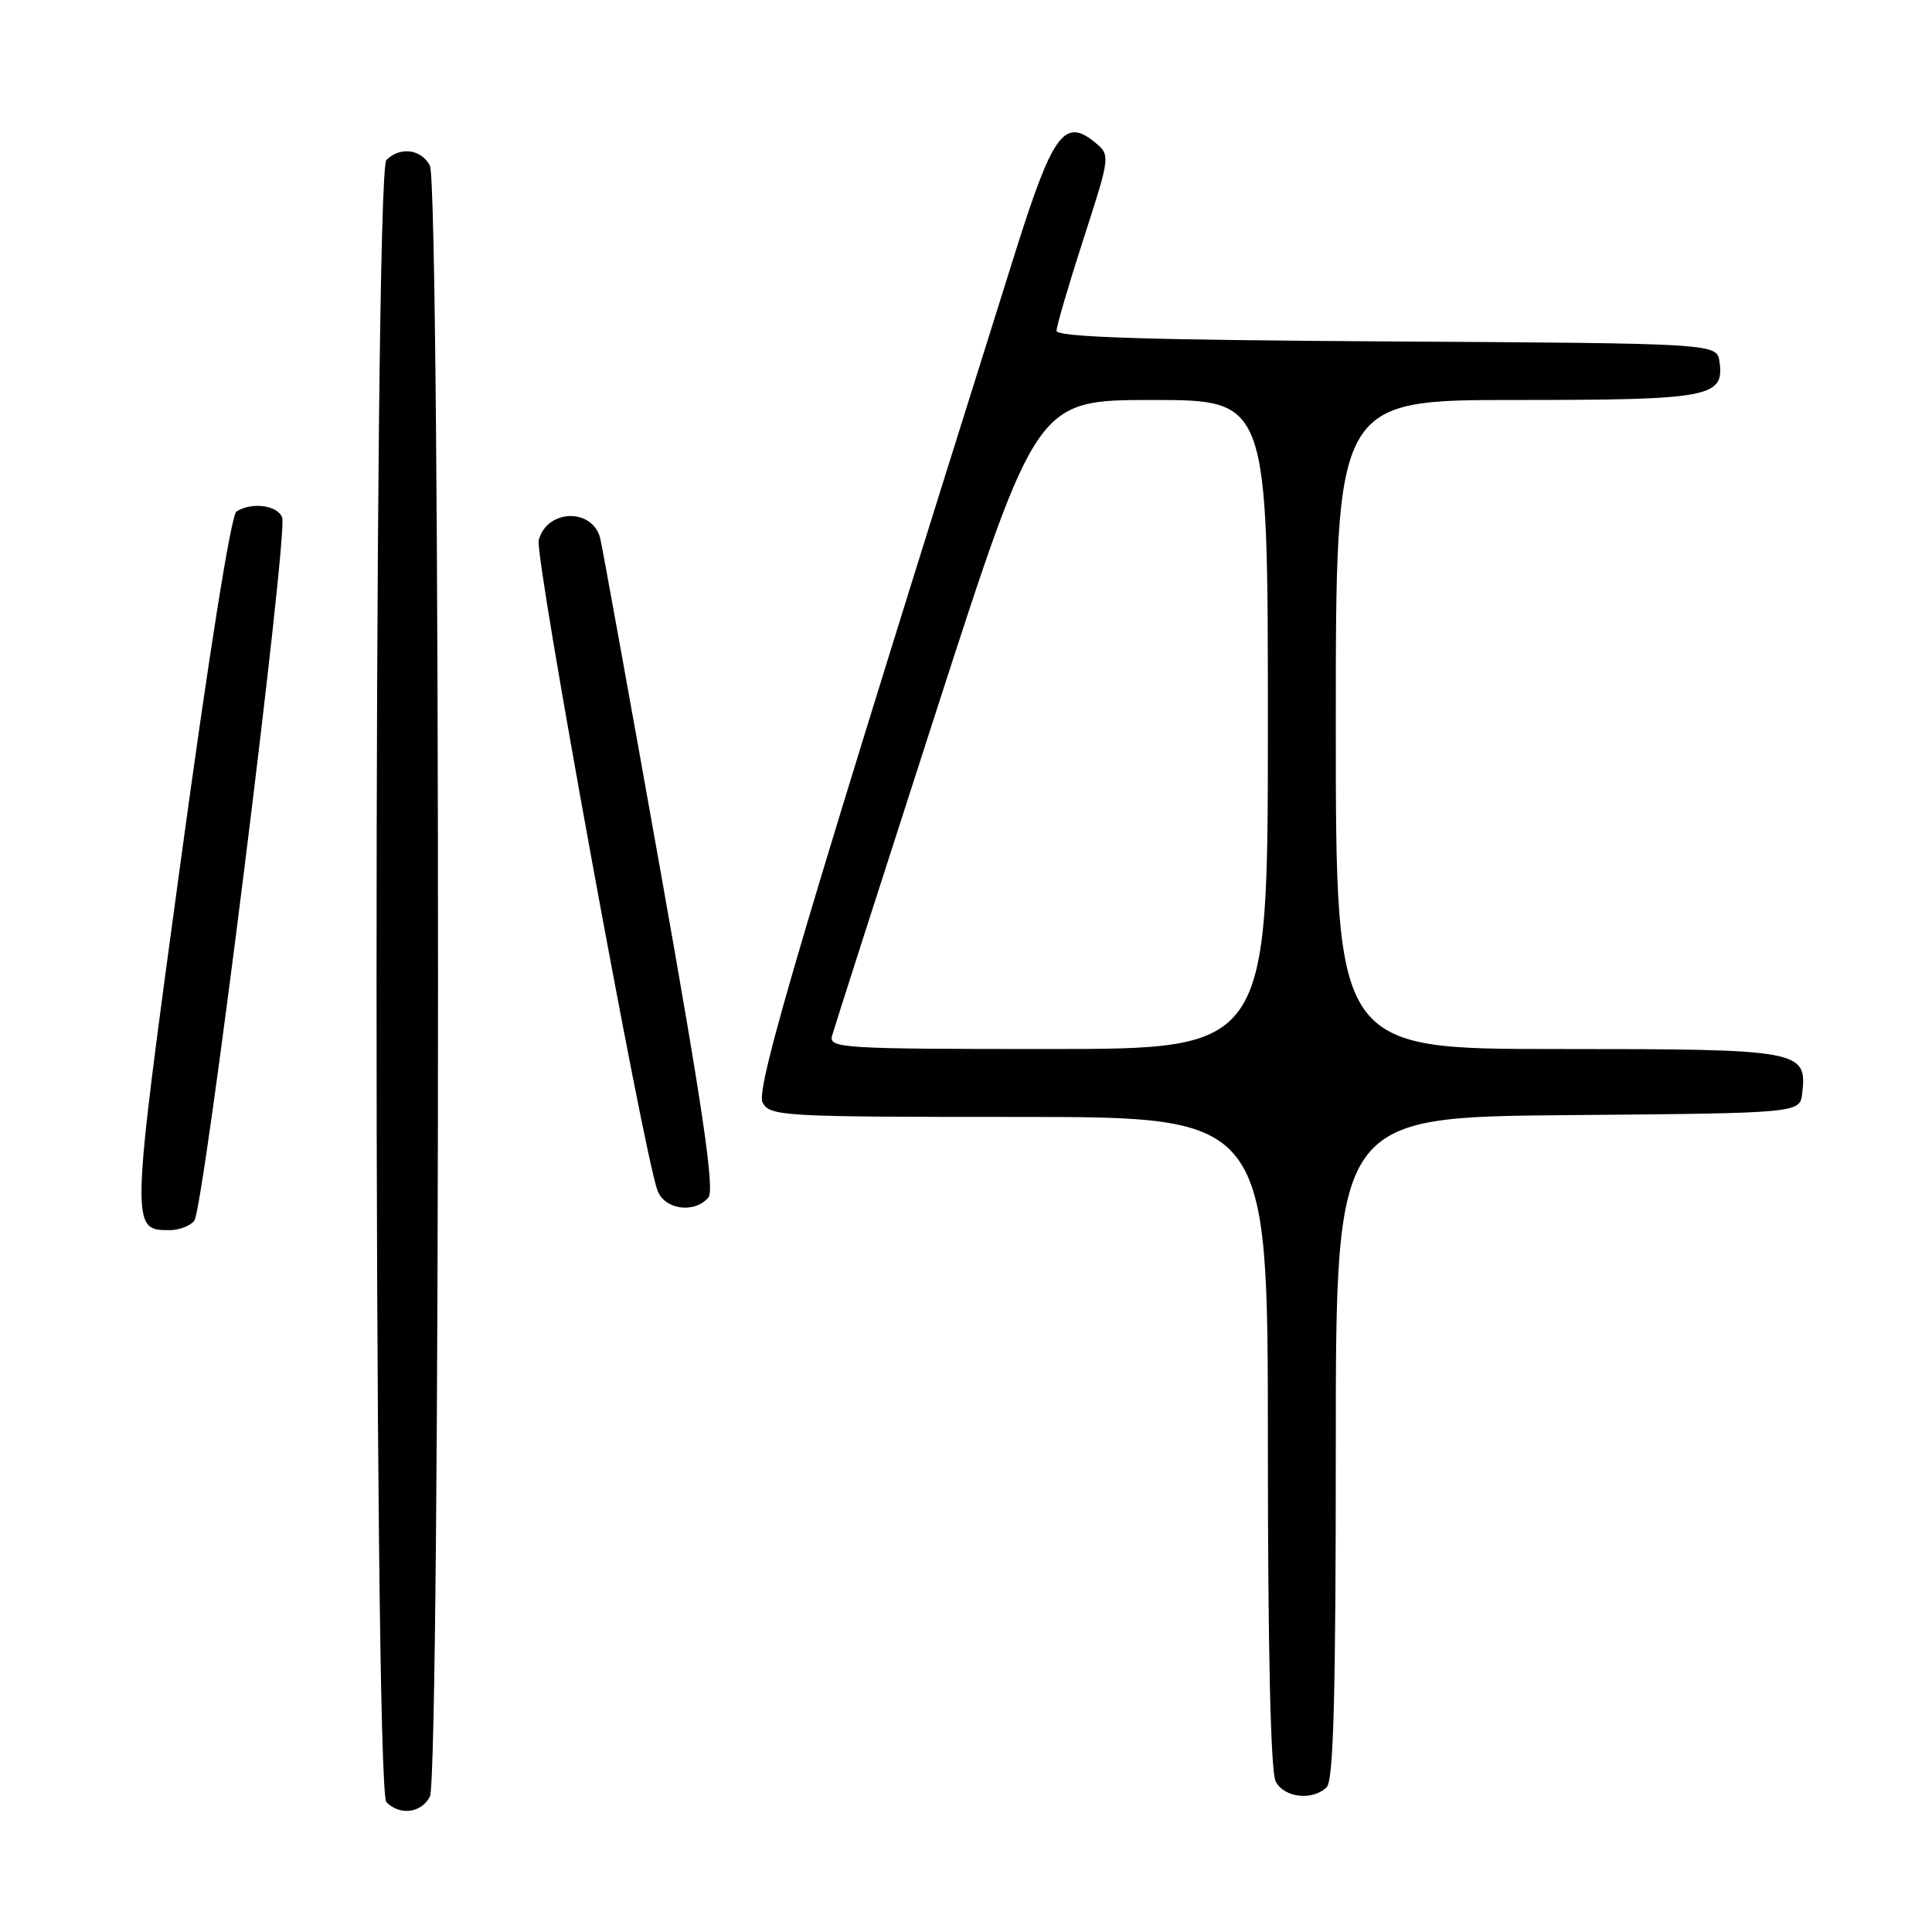 <?xml version="1.0" encoding="UTF-8" standalone="no"?>
<!DOCTYPE svg PUBLIC "-//W3C//DTD SVG 1.1//EN" "http://www.w3.org/Graphics/SVG/1.1/DTD/svg11.dtd" >
<svg xmlns="http://www.w3.org/2000/svg" xmlns:xlink="http://www.w3.org/1999/xlink" version="1.1" viewBox="0 0 256 256">
 <g >
 <path fill="currentColor"
d=" M 56.96 238.07 C 58.40 235.38 58.40 24.62 56.96 21.93 C 55.80 19.75 53.00 19.40 51.20 21.20 C 49.46 22.94 49.46 237.06 51.20 238.80 C 53.00 240.60 55.80 240.25 56.96 238.07 Z  M 175.80 236.80 C 176.70 235.90 177.00 224.54 177.00 191.81 C 177.00 148.03 177.00 148.03 207.75 147.76 C 238.50 147.50 238.50 147.50 238.80 144.88 C 239.47 139.15 238.67 139.00 206.43 139.00 C 177.00 139.00 177.00 139.00 177.00 96.00 C 177.00 53.00 177.00 53.00 200.81 53.00 C 226.56 53.00 228.51 52.64 227.84 47.94 C 227.50 45.50 227.50 45.50 183.75 45.24 C 151.72 45.05 140.00 44.67 140.00 43.83 C 140.00 43.21 141.61 37.71 143.58 31.62 C 147.16 20.55 147.16 20.55 144.99 18.79 C 141.03 15.59 139.46 17.78 134.58 33.27 C 106.76 121.70 100.06 144.24 101.04 146.08 C 102.02 147.91 103.53 148.00 135.04 148.00 C 168.00 148.00 168.00 148.00 168.00 191.07 C 168.00 218.84 168.37 234.82 169.04 236.07 C 170.19 238.23 173.96 238.64 175.80 236.80 Z  M 25.75 161.75 C 27.01 160.15 38.20 70.67 37.39 68.57 C 36.76 66.93 33.35 66.49 31.33 67.78 C 30.62 68.23 27.67 86.77 23.93 114.23 C 17.28 163.03 17.28 163.00 22.50 163.00 C 23.74 163.00 25.20 162.44 25.75 161.75 Z  M 93.87 158.66 C 94.71 157.65 93.12 146.86 87.52 115.41 C 83.41 92.36 79.82 72.54 79.54 71.36 C 78.54 67.26 72.43 67.44 71.38 71.60 C 70.84 73.79 85.25 152.67 87.12 157.75 C 88.06 160.30 92.06 160.84 93.87 158.66 Z  M 110.25 137.25 C 110.51 136.29 116.72 116.94 124.05 94.25 C 137.38 53.00 137.38 53.00 152.69 53.00 C 168.00 53.00 168.00 53.00 168.00 96.00 C 168.00 139.00 168.00 139.00 138.88 139.00 C 111.64 139.00 109.80 138.89 110.25 137.25 Z "/>
</g>
</svg>